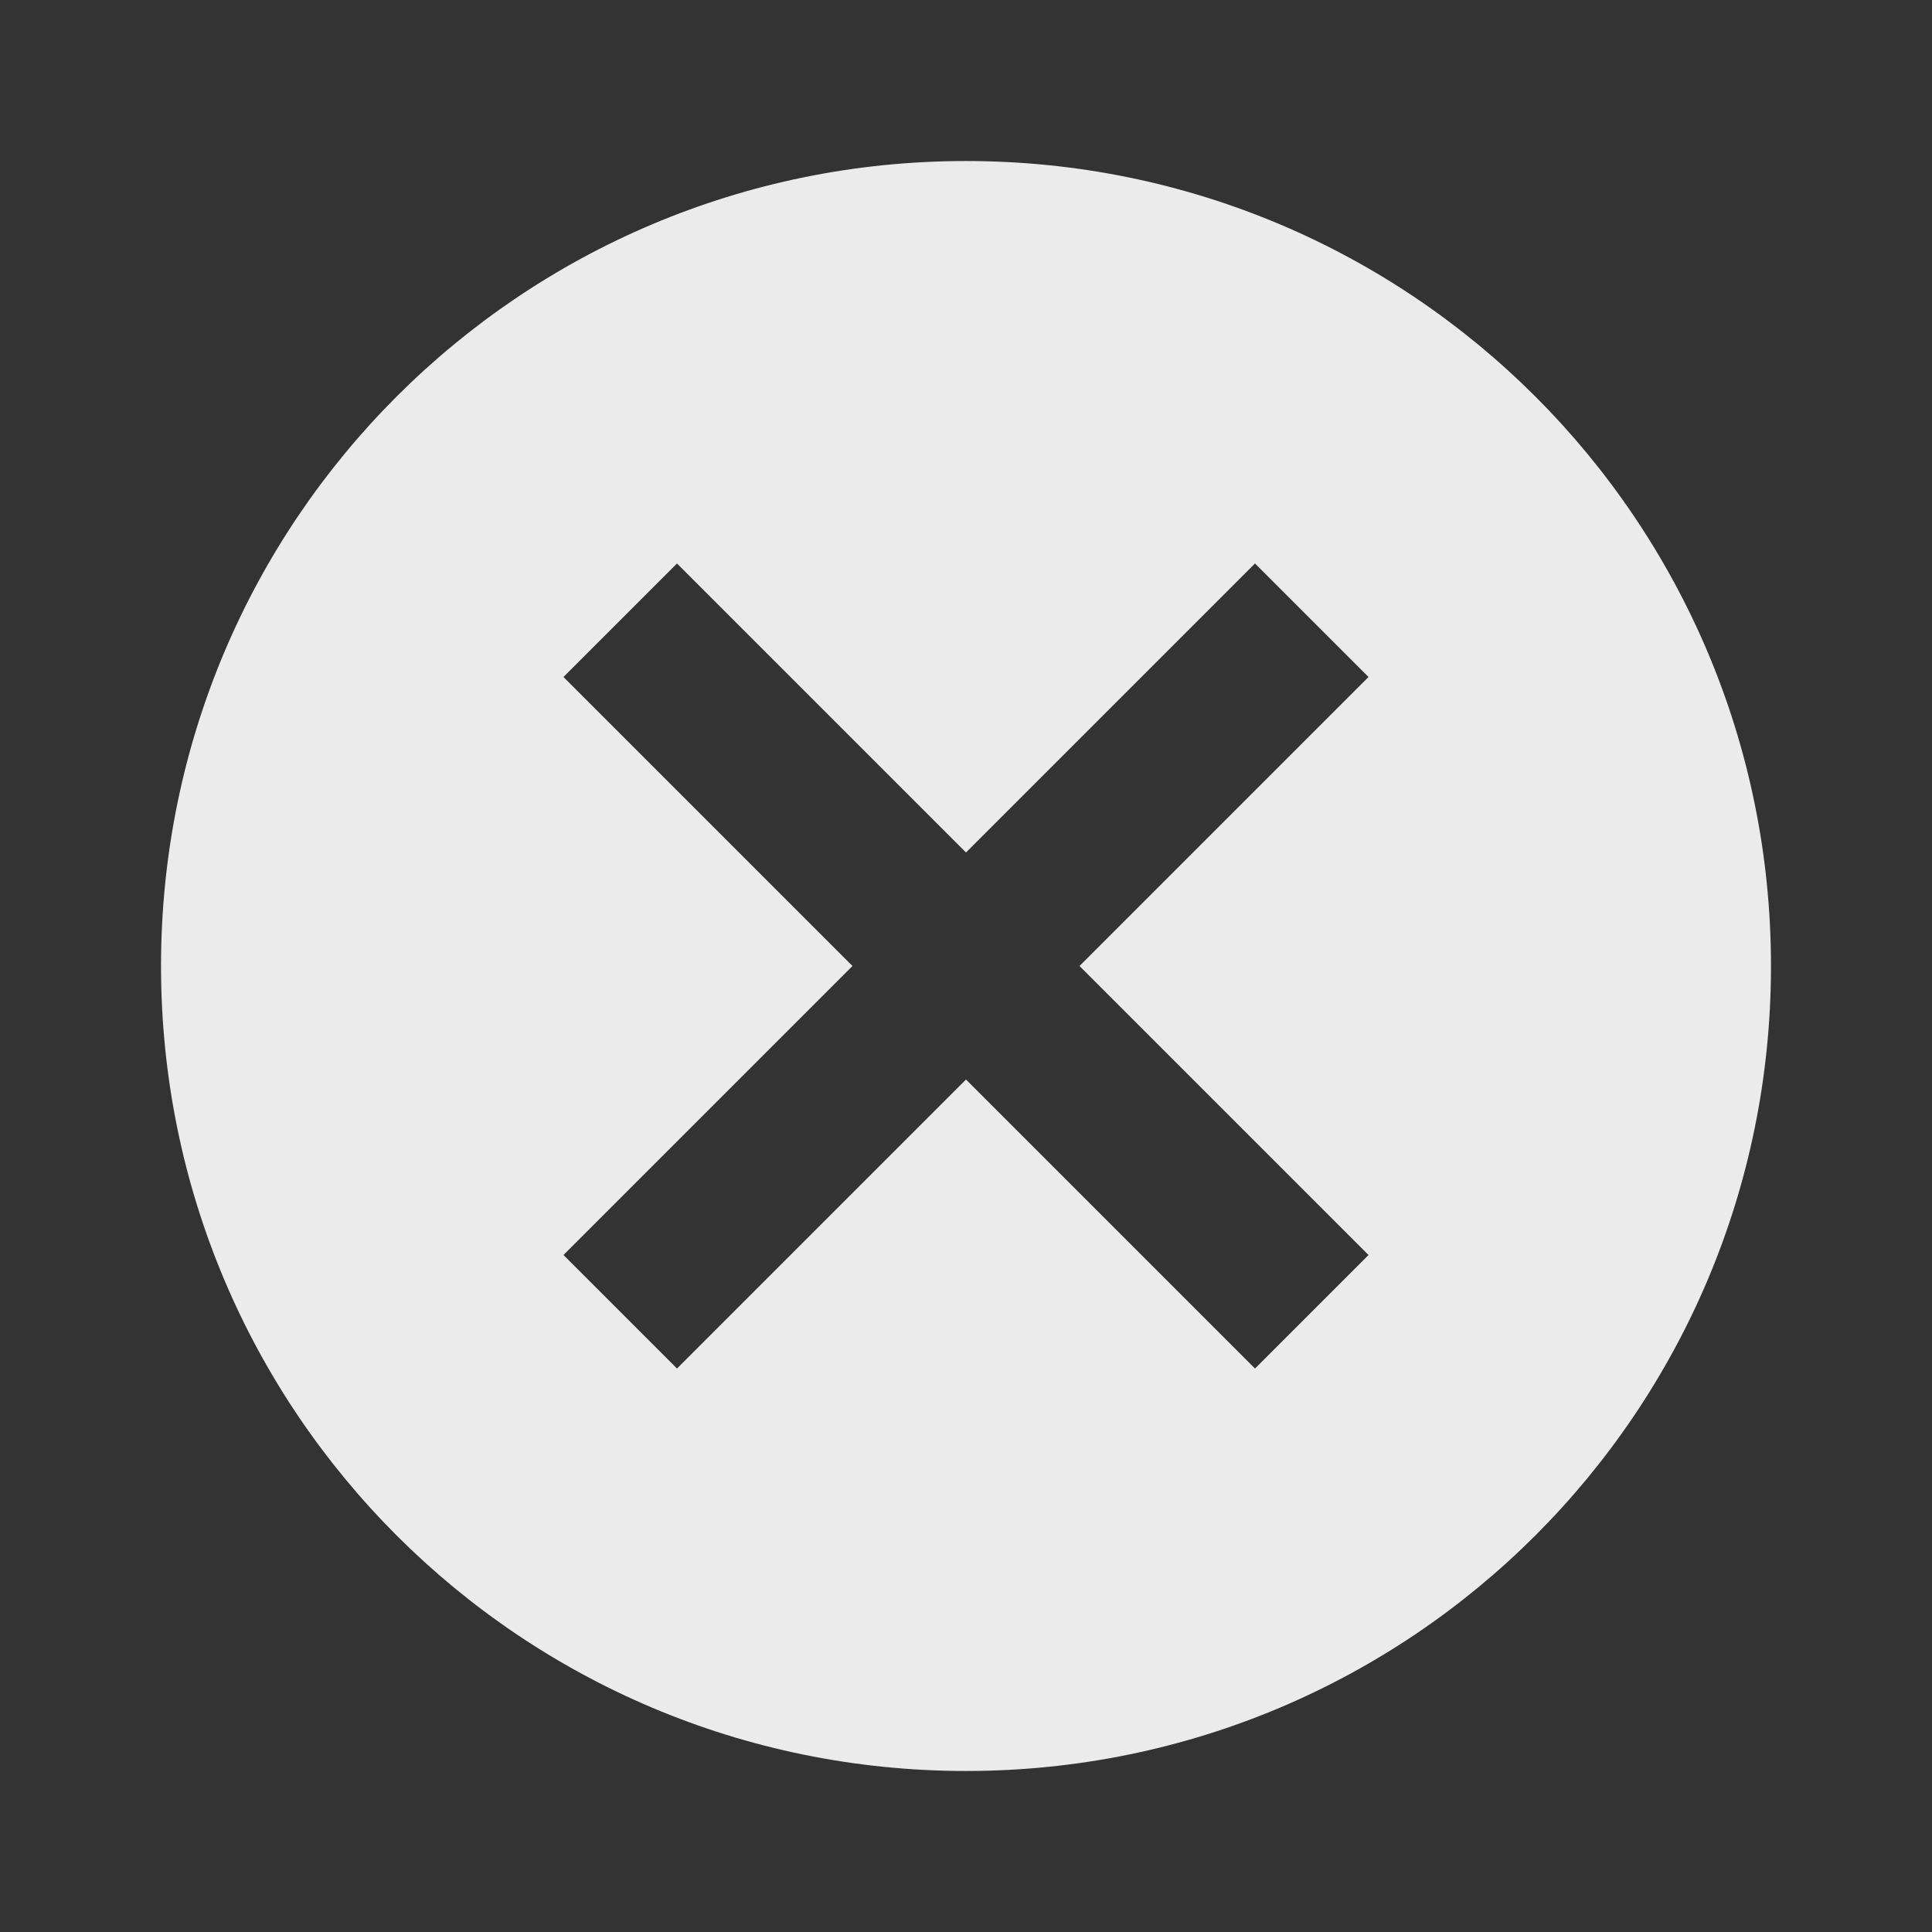 <!-- Generated by IcoMoon.io -->
<svg version="1.1" xmlns="http://www.w3.org/2000/svg" width="32" height="32" viewBox="0 0 32 32">
<rect x="0" y="0" width="32" height="32" fill="#333333" stroke="none"/>
<title>mt-cancel</title>
<path fill="#ebebeb" d="M16 2.667c-7.373 0-13.333 5.96-13.333 13.333s5.96 13.333 13.333 13.333c7.373 0 13.333-5.96 13.333-13.333s-5.96-13.333-13.333-13.333v0zM22.667 20.787l-1.88 1.88-4.787-4.787-4.787 4.787-1.88-1.88 4.787-4.787-4.787-4.787 1.88-1.88 4.787 4.787 4.787-4.787 1.88 1.88-4.787 4.787 4.787 4.787z"></path>
</svg>
